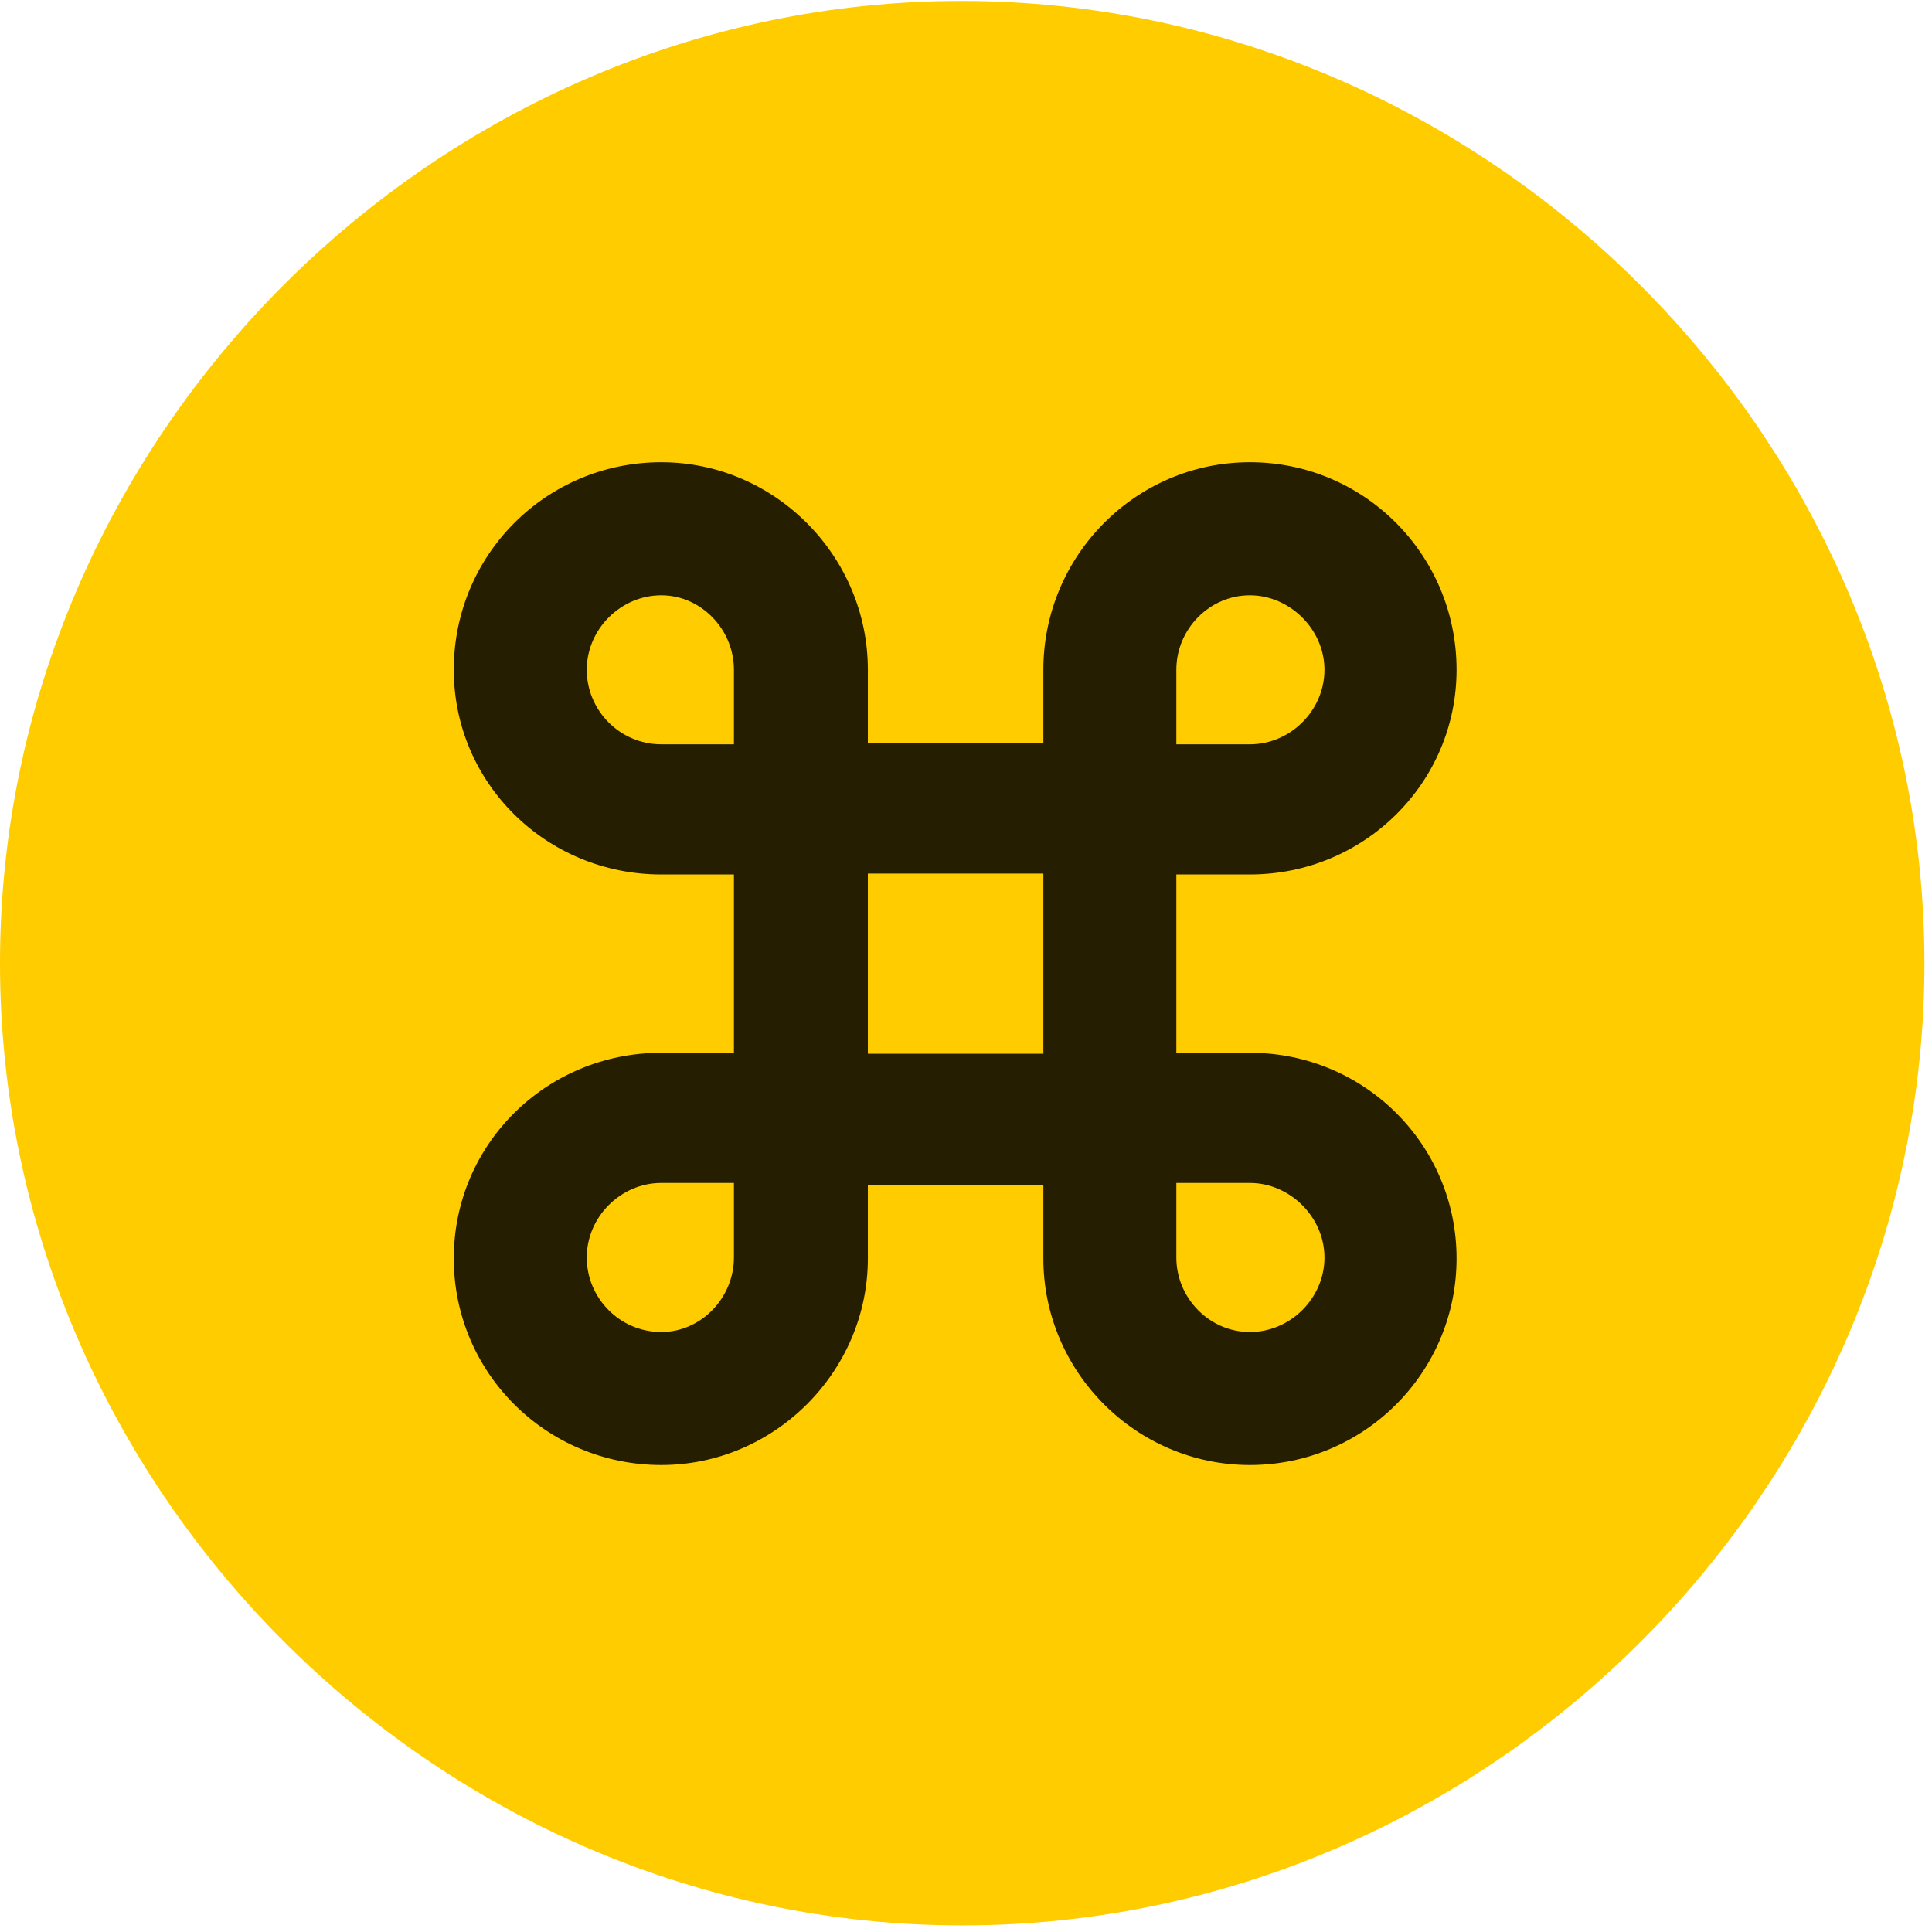 <svg width="24" height="24" viewBox="0 0 24 24" fill="none" xmlns="http://www.w3.org/2000/svg">
<path d="M11.953 23.918C18.492 23.918 23.906 18.504 23.906 11.965C23.906 5.438 18.48 0.012 11.941 0.012C5.414 0.012 0 5.438 0 11.965C0 18.504 5.426 23.918 11.953 23.918Z" fill="#FFCC00"/>
<path d="M9.117 10.863H8.215C6.785 10.863 5.637 9.727 5.637 8.32C5.637 6.891 6.785 5.742 8.215 5.742C9.621 5.742 10.781 6.902 10.781 8.32V9.234H12.961V8.32C12.961 6.902 14.109 5.742 15.527 5.742C16.945 5.742 18.094 6.891 18.094 8.32C18.094 9.727 16.945 10.863 15.527 10.863H14.613V13.078H15.527C16.945 13.078 18.094 14.215 18.094 15.633C18.094 17.051 16.945 18.199 15.527 18.199C14.109 18.199 12.961 17.039 12.961 15.633V14.719H10.781V15.633C10.781 17.039 9.621 18.199 8.215 18.199C6.785 18.199 5.637 17.051 5.637 15.633C5.637 14.215 6.785 13.078 8.215 13.078H9.117V10.863ZM10.781 13.09H12.961V10.852H10.781V13.09ZM8.215 9.246H9.117V8.32C9.117 7.816 8.707 7.395 8.215 7.395C7.711 7.395 7.289 7.816 7.289 8.32C7.289 8.824 7.699 9.246 8.215 9.246ZM15.527 9.246C16.031 9.246 16.453 8.824 16.453 8.32C16.453 7.816 16.02 7.395 15.527 7.395C15.023 7.395 14.613 7.816 14.613 8.32V9.246H15.527ZM8.215 14.695C7.711 14.695 7.289 15.117 7.289 15.621C7.289 16.125 7.699 16.547 8.215 16.547C8.707 16.547 9.117 16.125 9.117 15.621V14.695H8.215ZM15.527 14.695H14.613V15.621C14.613 16.125 15.023 16.547 15.527 16.547C16.031 16.547 16.453 16.125 16.453 15.621C16.453 15.117 16.02 14.695 15.527 14.695Z" fill="black" fill-opacity="0.85"/>
</svg>
